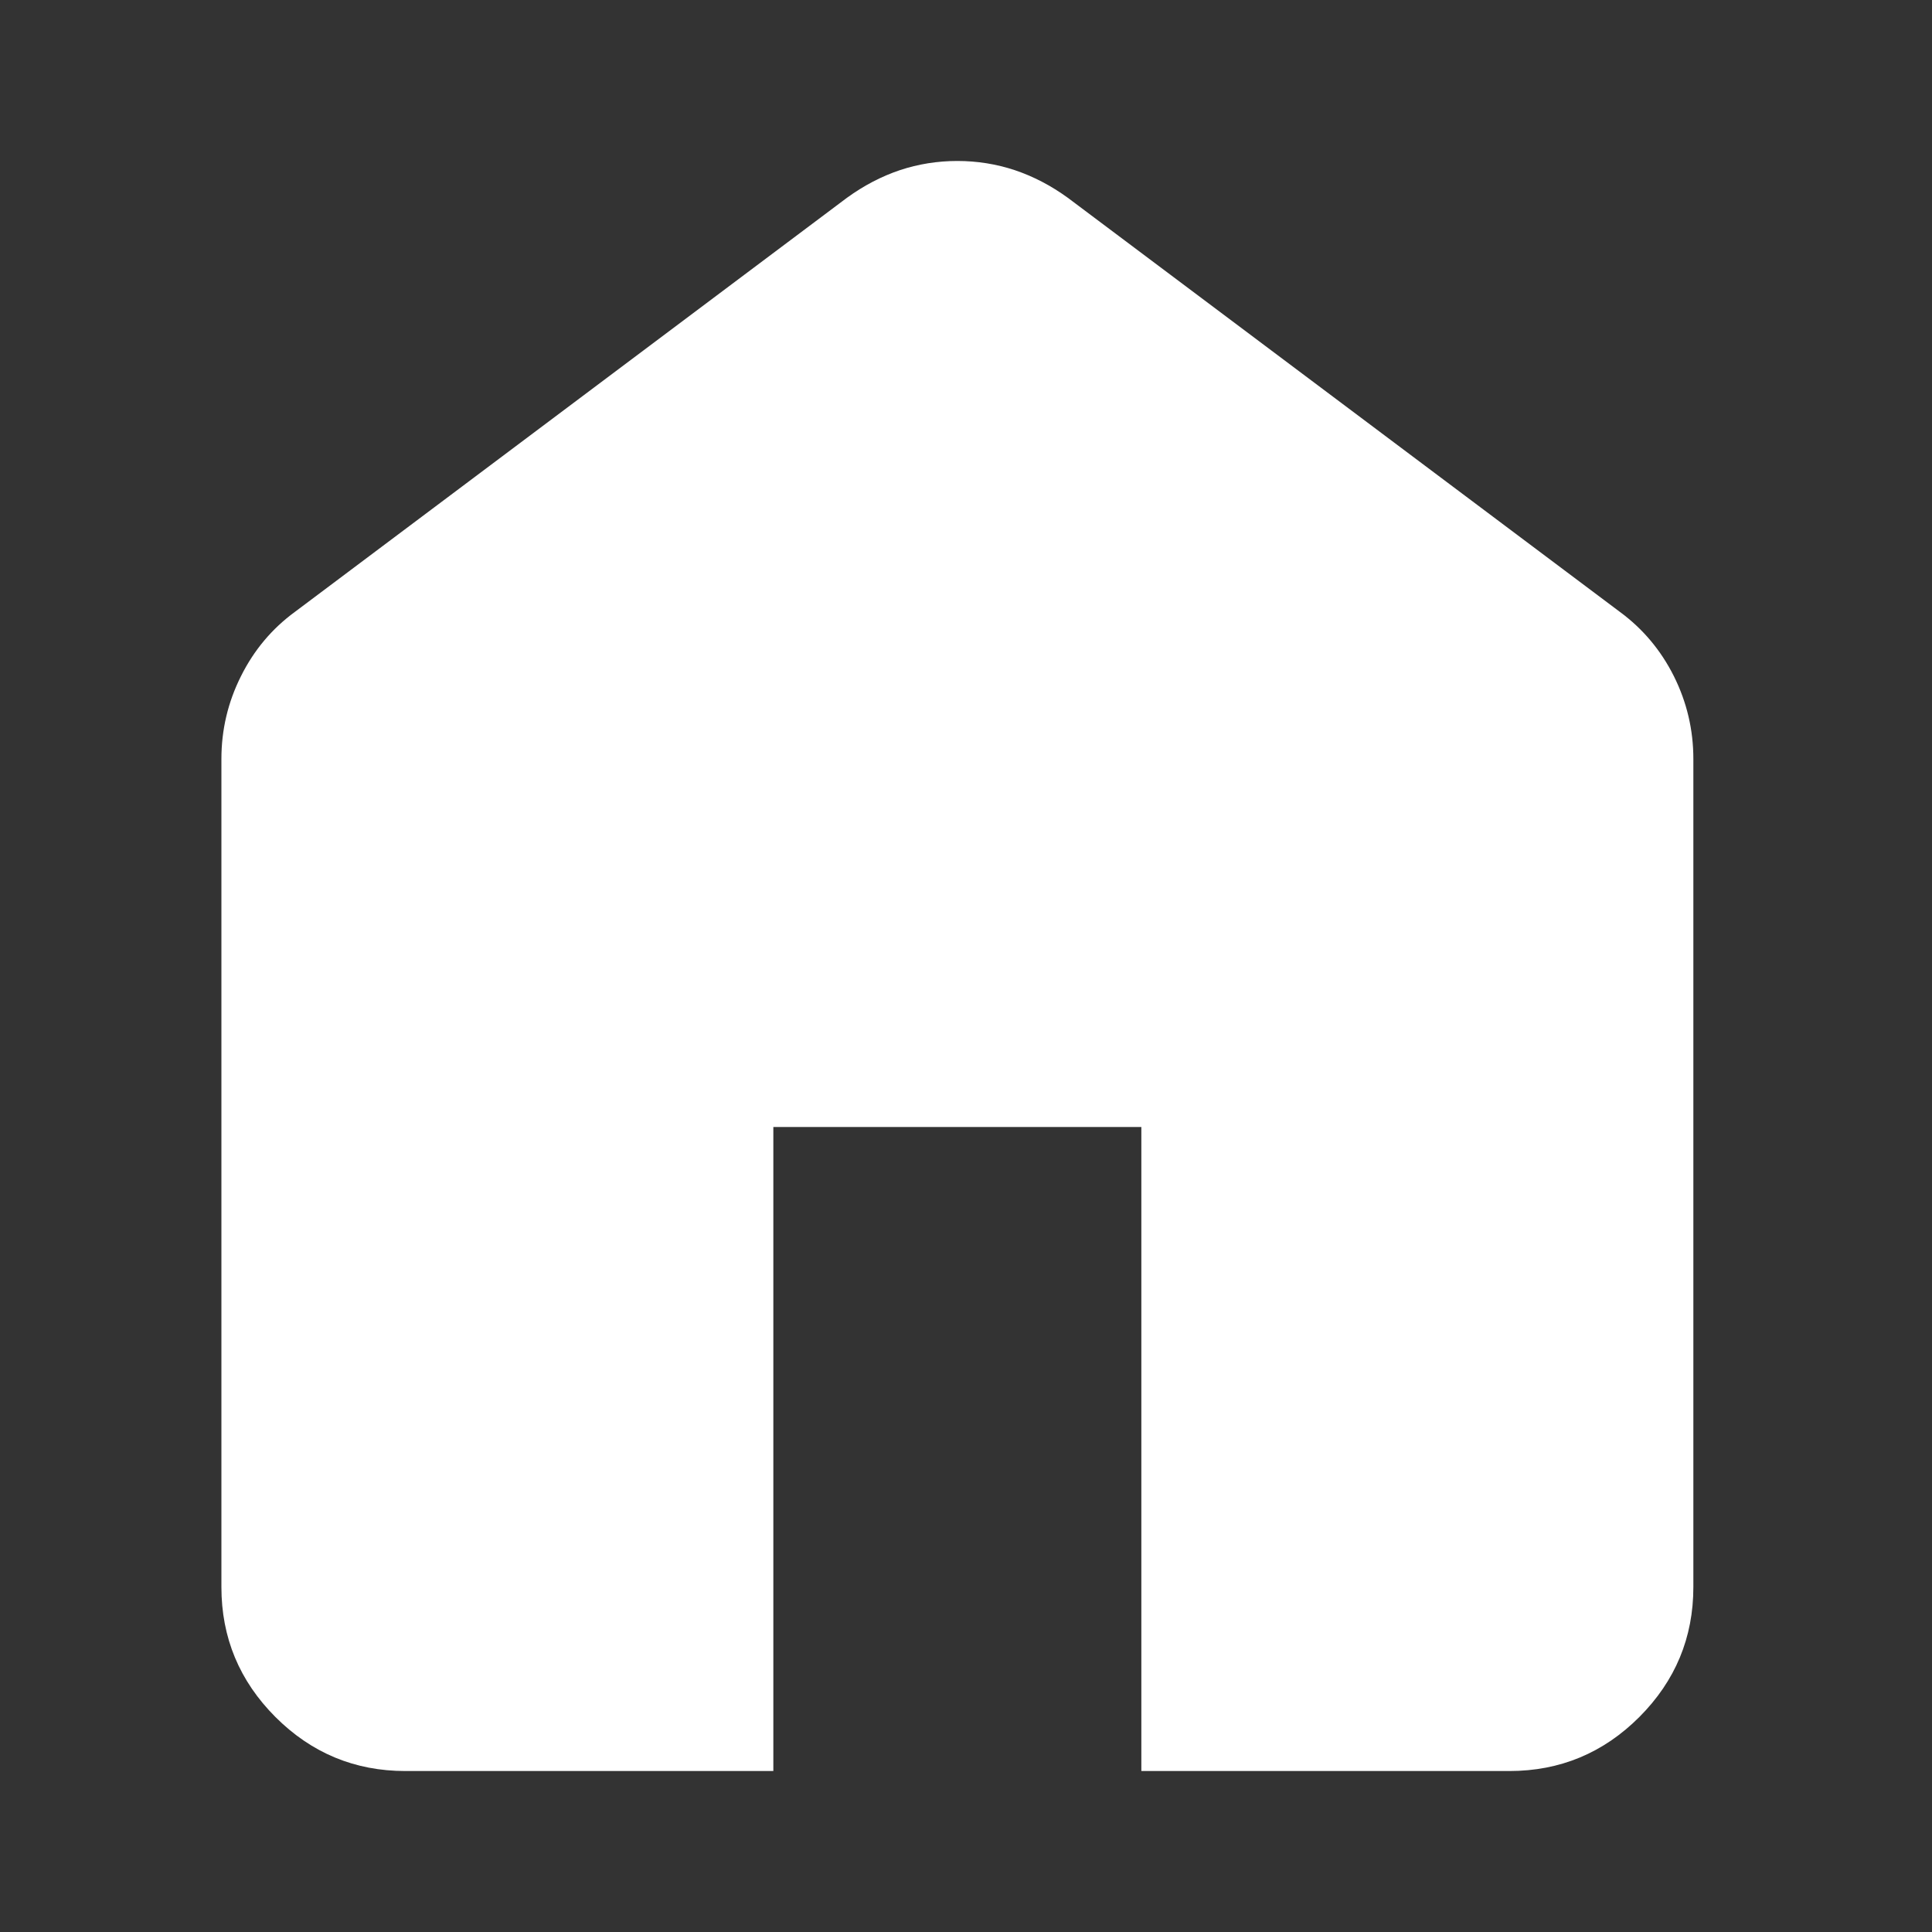<svg width="25" height="25" viewBox="0 0 25 25" fill="none" xmlns="http://www.w3.org/2000/svg">
<rect x="0" y="0" width="25" height="25" fill="#333333" stroke="none"/>
<g id="Home">
<path id="Vector" d="M5.245 22.917C4.591 22.917 4.03 22.684 3.564 22.218C3.098 21.751 2.865 21.191 2.865 20.536V9.821C2.865 9.444 2.949 9.087 3.118 8.75C3.286 8.413 3.519 8.135 3.817 7.917L10.96 2.559C11.178 2.401 11.406 2.282 11.644 2.202C11.882 2.123 12.13 2.083 12.388 2.083C12.646 2.083 12.894 2.123 13.132 2.202C13.37 2.282 13.599 2.401 13.817 2.559L20.96 7.917C21.257 8.135 21.491 8.413 21.66 8.75C21.828 9.087 21.912 9.444 21.912 9.821V20.536C21.912 21.191 21.679 21.751 21.213 22.218C20.747 22.684 20.186 22.917 19.531 22.917H14.769V14.583H10.007V22.917H5.245Z" fill="white"/>
</g>
</svg>
